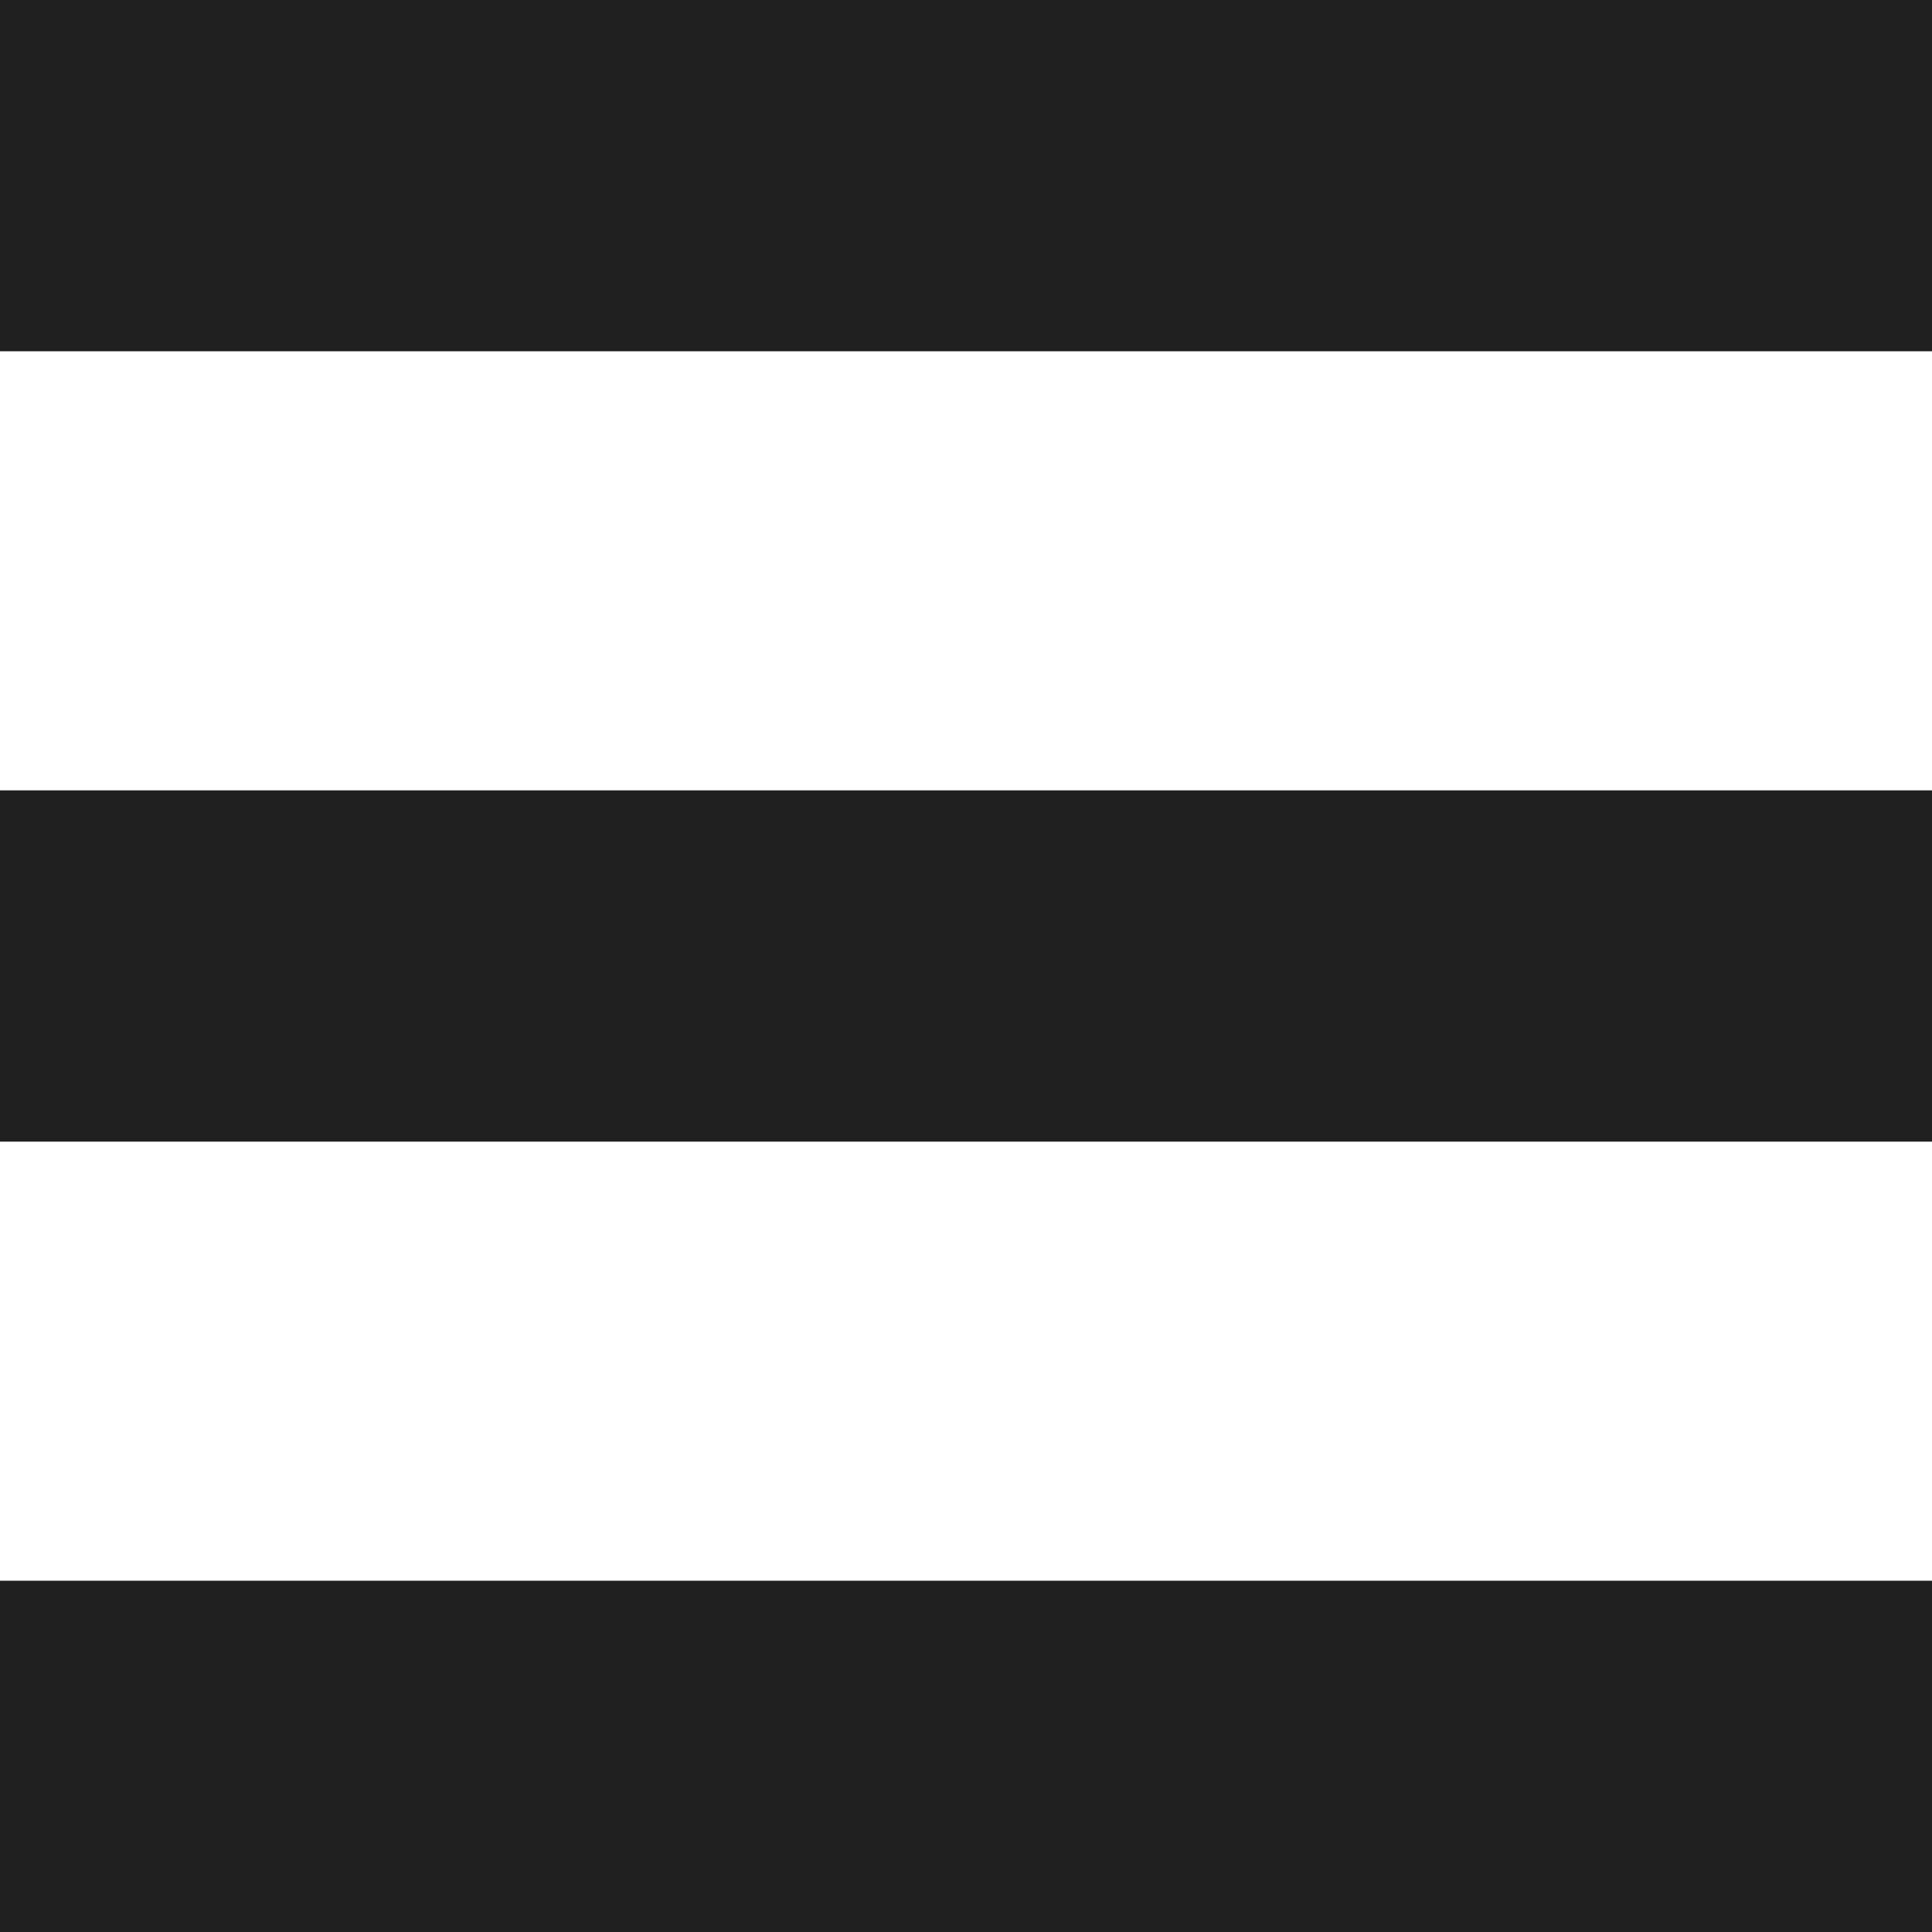 <svg width="22" height="22" viewBox="0 0 22 22" fill="none" xmlns="http://www.w3.org/2000/svg">
<rect width="22" height="4" fill="#202020"/>
<rect y="18" width="22" height="4" fill="#202020"/>
<rect y="9" width="22" height="4" fill="#202020"/>
</svg>
